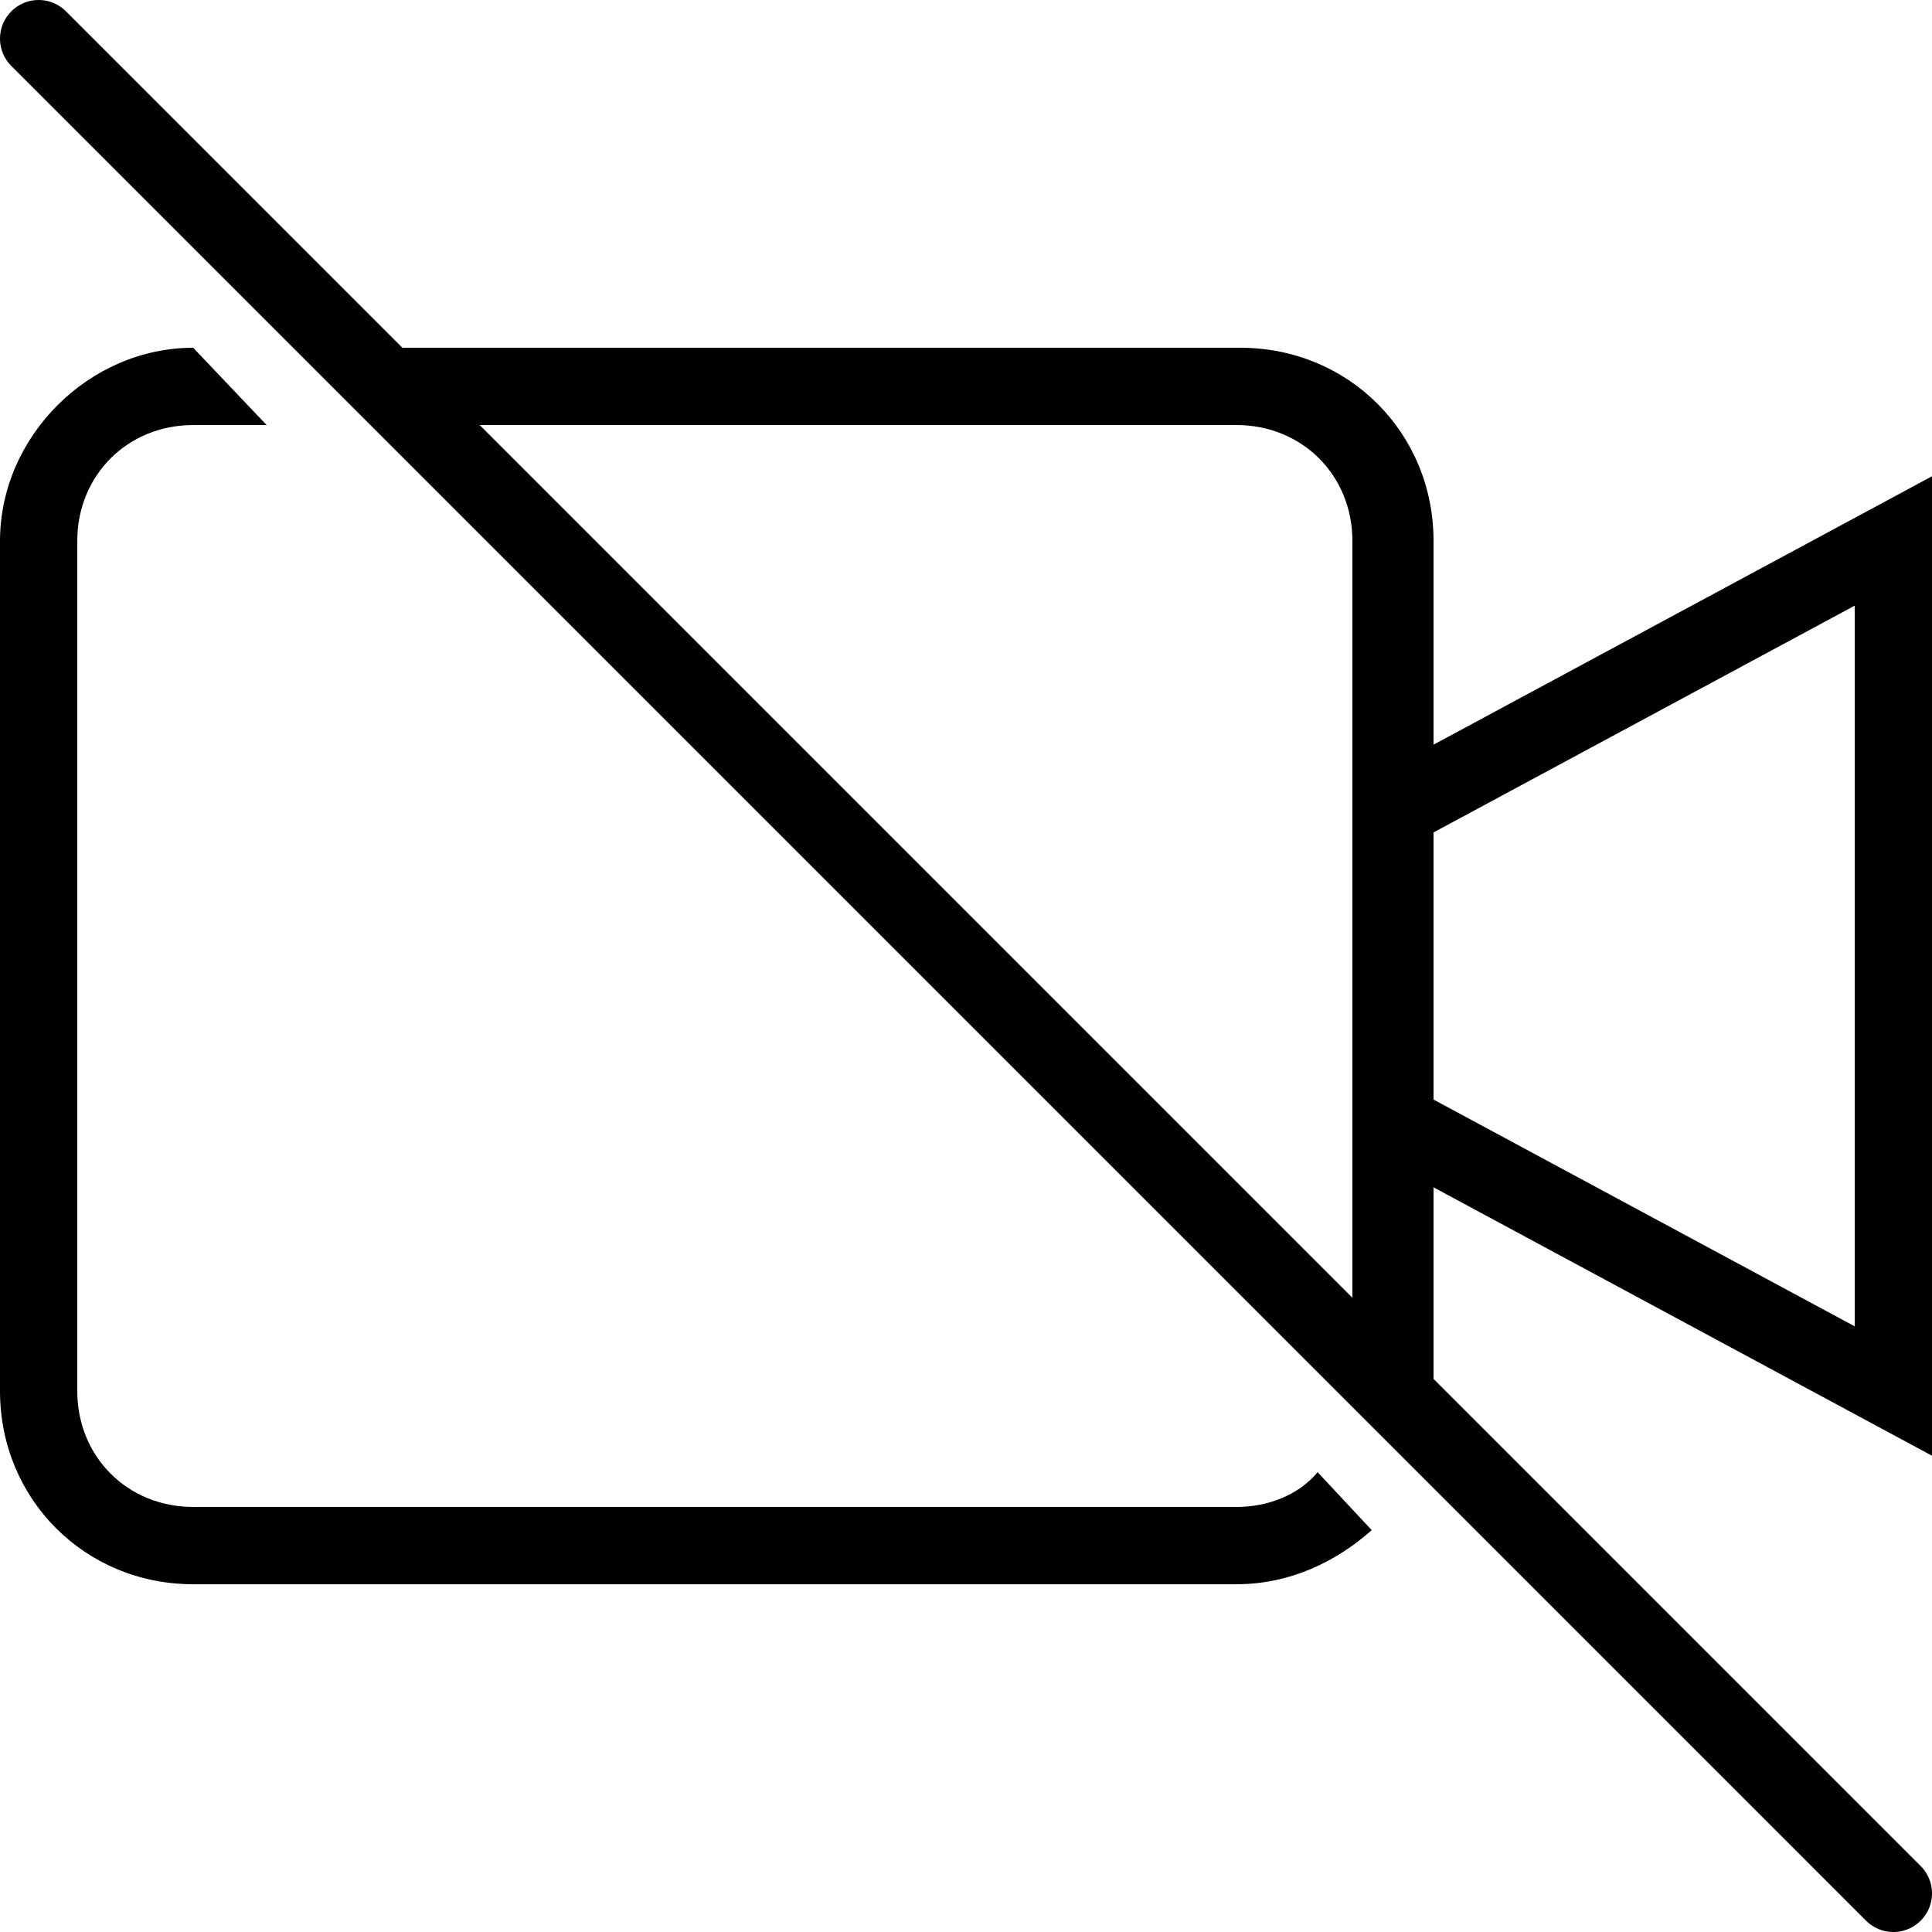 <?xml version="1.0" encoding="utf-8"?>
<!-- Generator: Adobe Illustrator 18.1.1, SVG Export Plug-In . SVG Version: 6.00 Build 0)  -->
<svg version="1.1" id="Layer_1" xmlns="http://www.w3.org/2000/svg" xmlns:xlink="http://www.w3.org/1999/xlink" x="0px" y="0px"
	 viewBox="0 0 50 50" enable-background="new 0 0 50 50" xml:space="preserve">
<polygon fill="none" stroke="#000000" stroke-width="2" stroke-linecap="round" stroke-miterlimit="10" points="49,14 36,21 36,29 
	49,36 "/>
<g>
	<path d="M9.8,11H32c1.7,0,3,1.3,3,3v22c0,0.1,0,0.1,0,0.2l1.7,1.7c0.2-0.6,0.4-1.2,0.4-1.9V14c0-2.8-2.2-5-5-5H7.8L9.8,11z"/>
	<path d="M34.1,38.1C33.6,38.7,32.8,39,32,39H5c-1.7,0-3-1.3-3-3V14c0-1.7,1.3-3,3-3h1.9L5,9c-2.7,0-5,2.3-5,5v22c0,2.8,2.2,5,5,5
		h27c1.4,0,2.6-0.6,3.5-1.4L34.1,38.1z"/>
</g>
<line fill="none" stroke="#000000" stroke-width="2" stroke-linecap="round" stroke-linejoin="round" stroke-miterlimit="10" x1="1" y1="1" x2="49" y2="49"/>
</svg>
